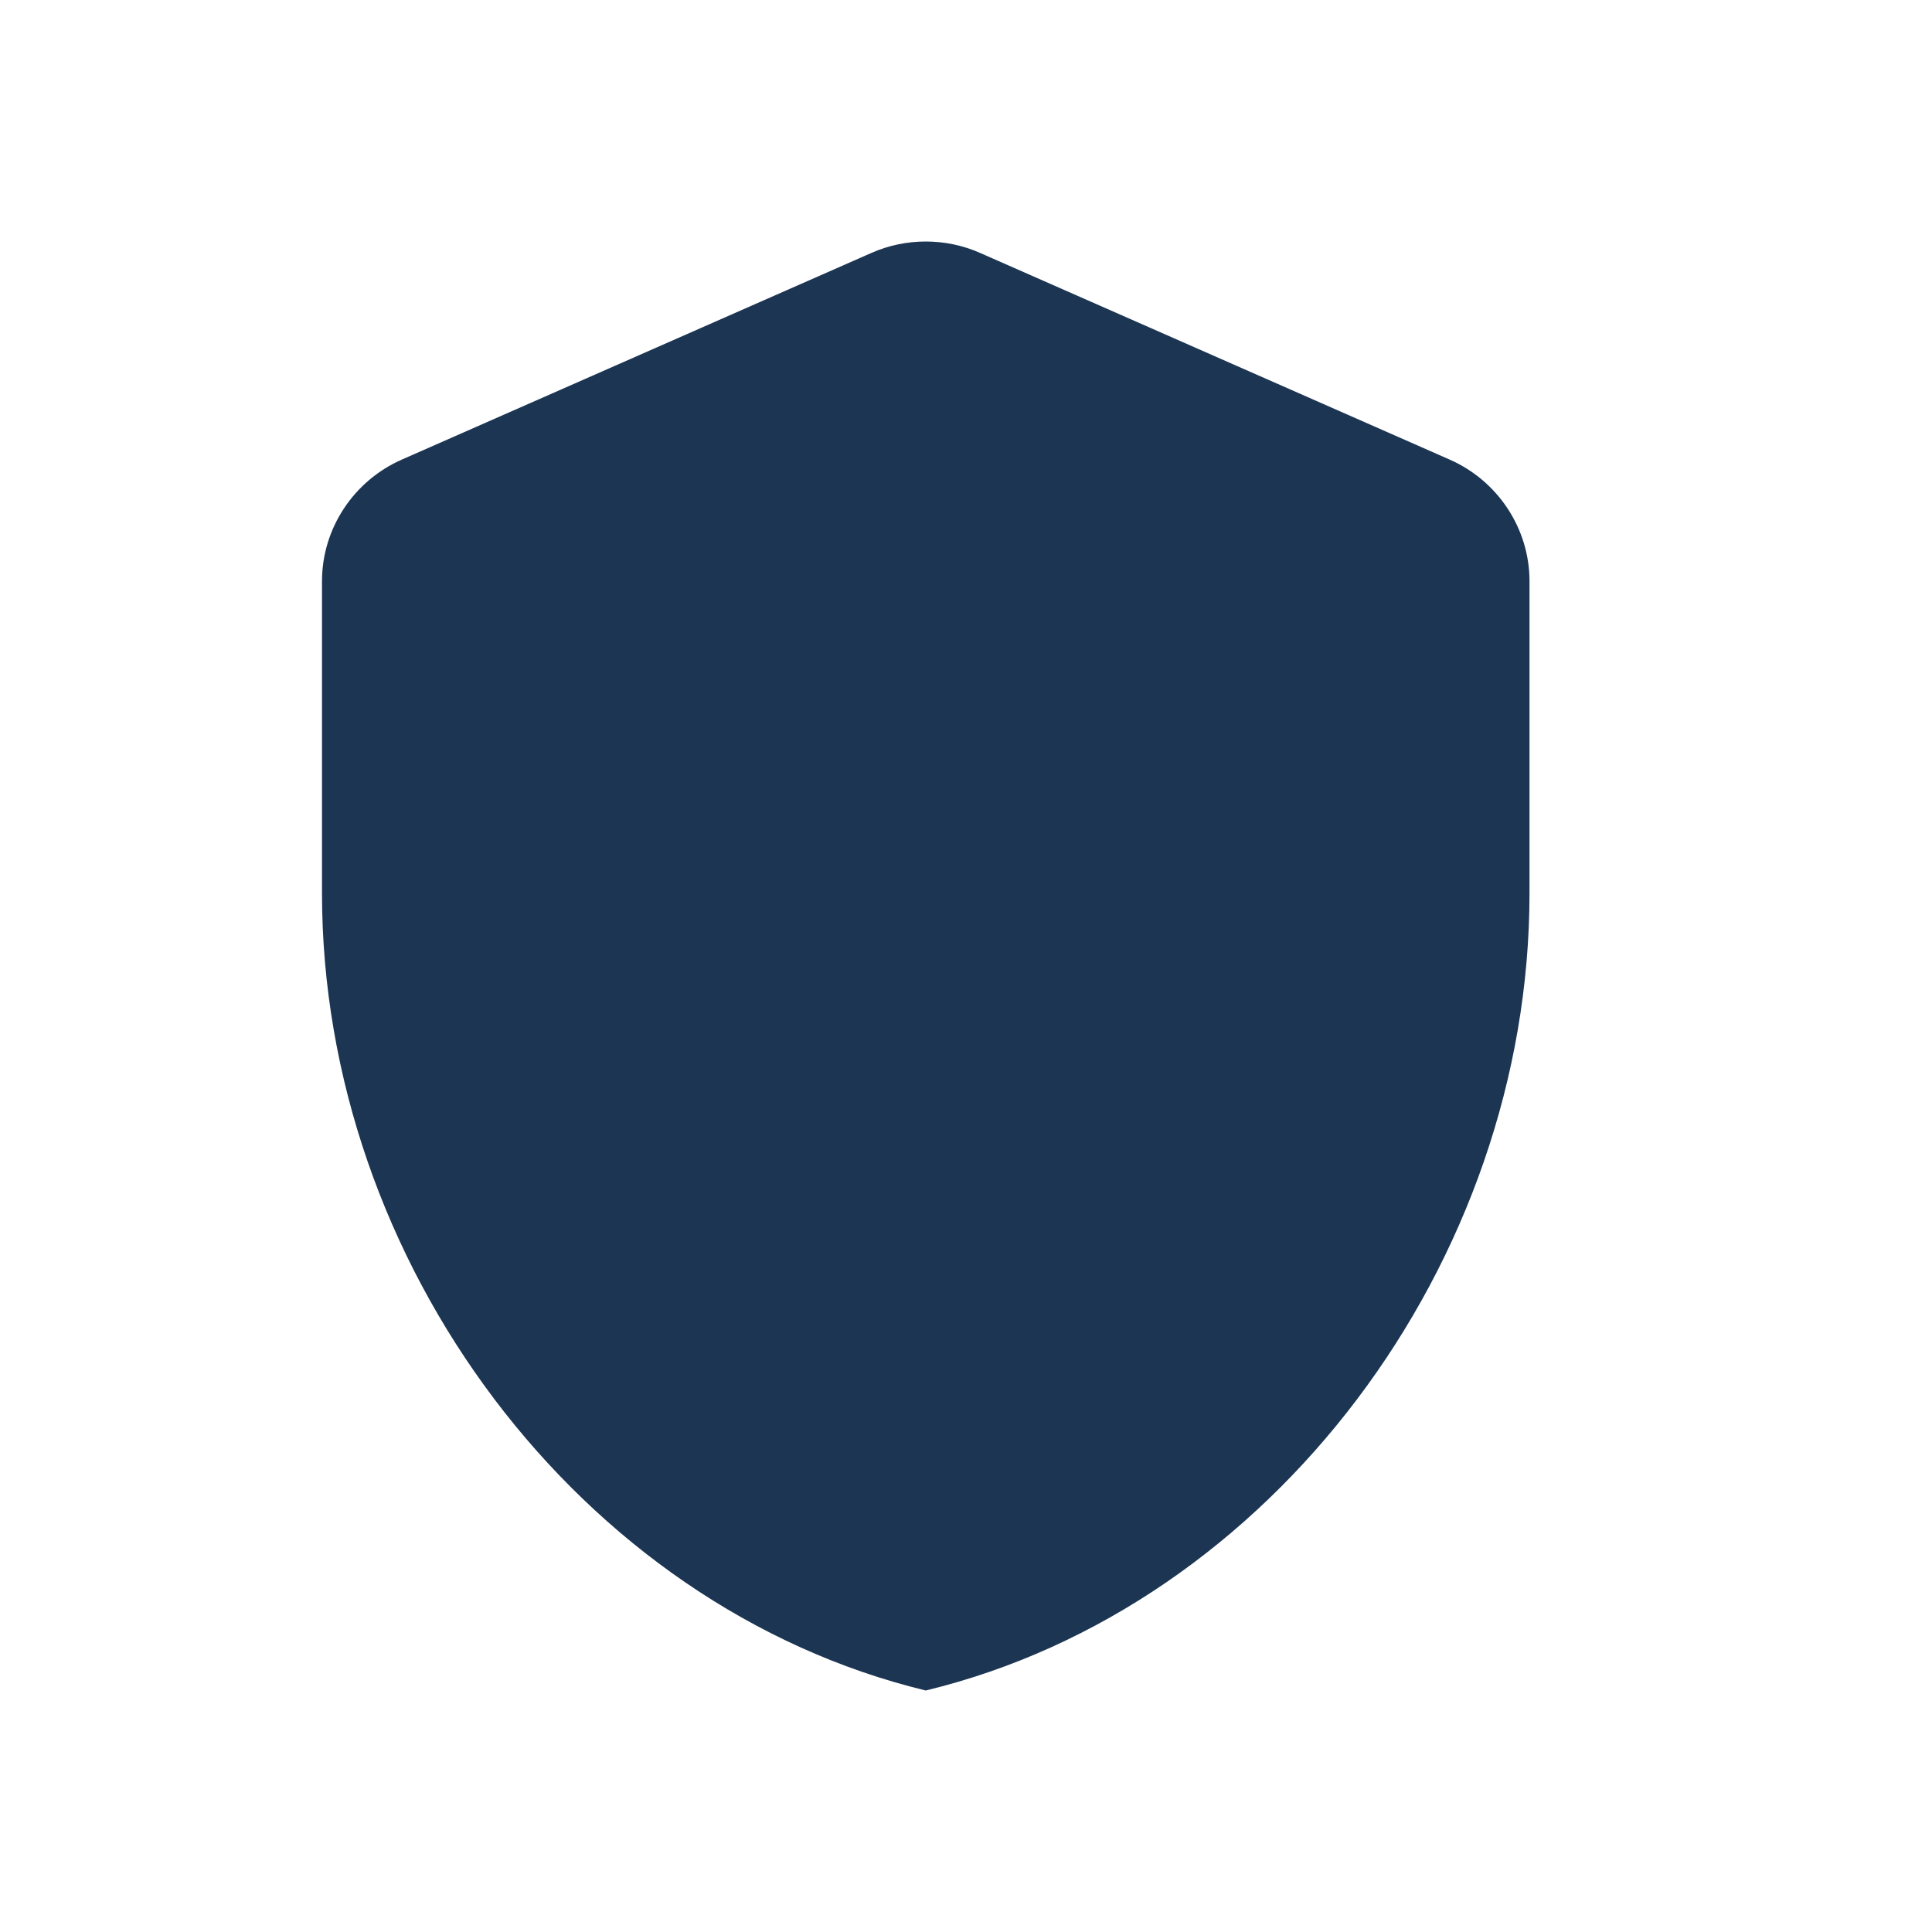 <svg width="24" height="24" viewBox="0 0 24 24" fill="none" xmlns="http://www.w3.org/2000/svg">
<path d="M10.825 3.142L4.992 5.709C4.392 5.973 4 6.567 4 7.219V11.097C4 15.677 7.2 19.96 11.5 21C15.8 19.96 19 15.677 19 11.097V7.219C19 6.567 18.608 5.973 18.008 5.709L12.175 3.142C11.75 2.953 11.25 2.953 10.825 3.142Z" fill="#1C3553"/>
</svg>
